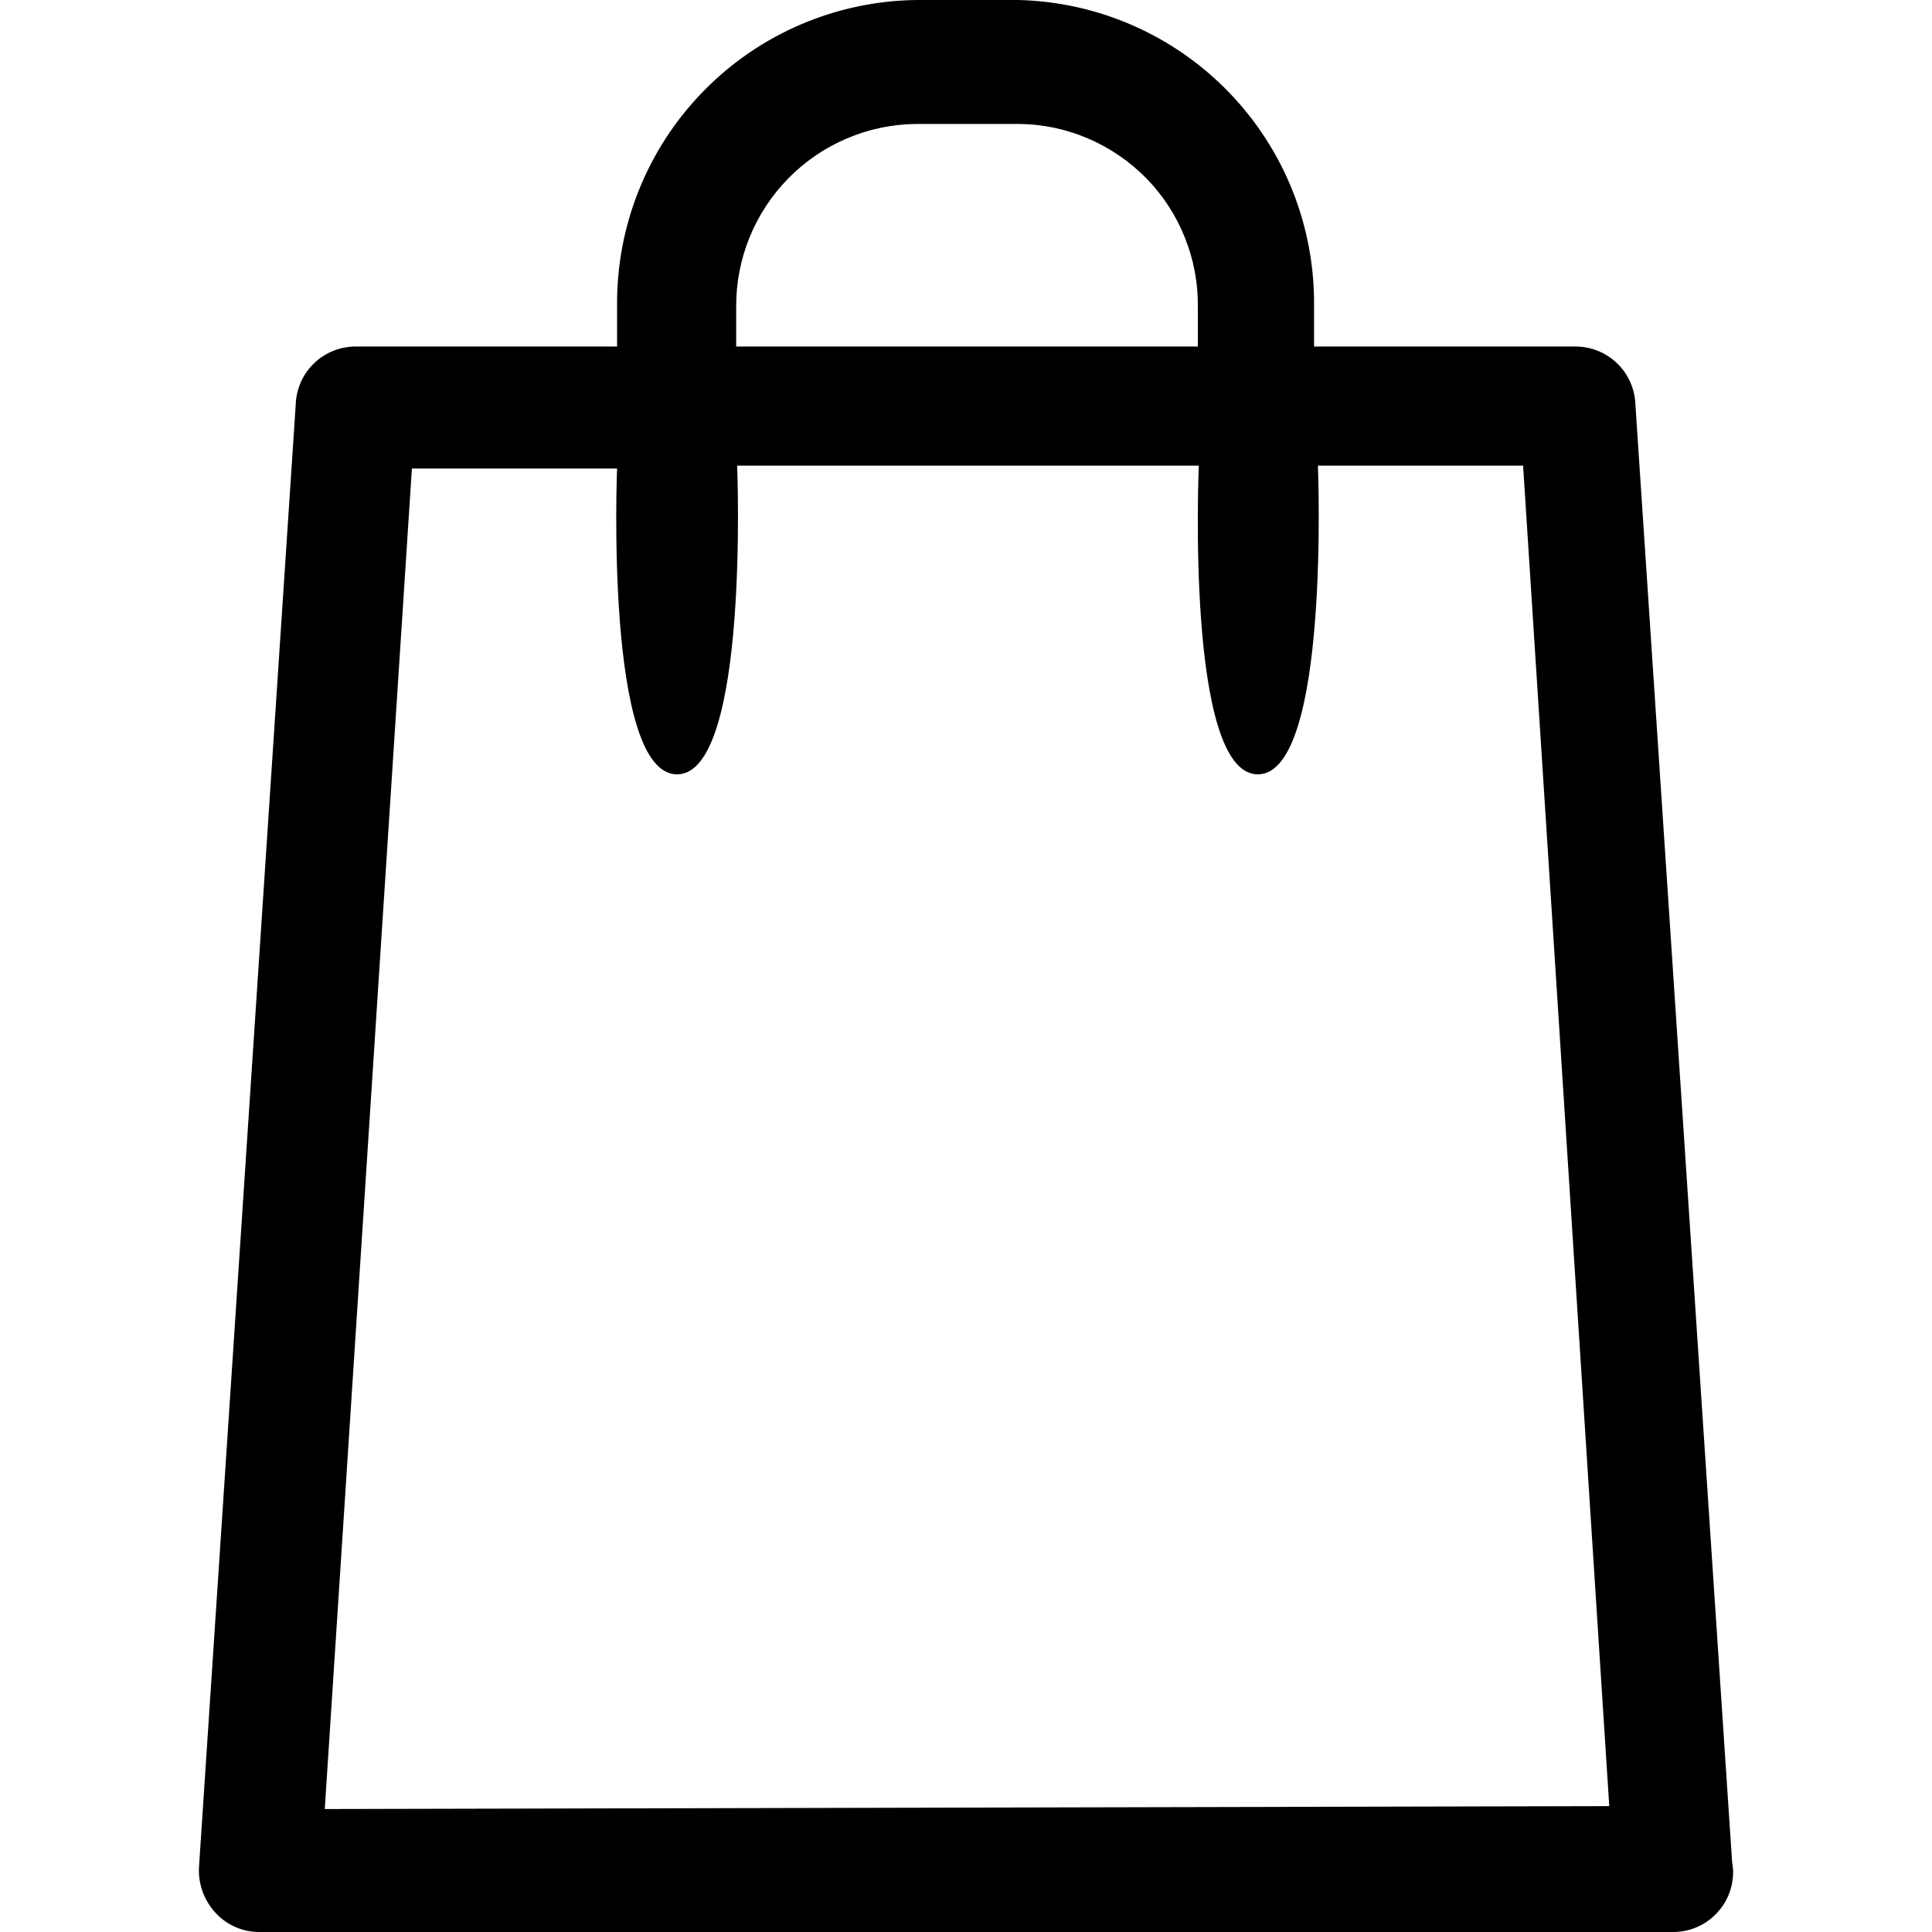 <svg width="20" height="20" viewBox="0 0 20 20" fill="none" xmlns="http://www.w3.org/2000/svg">
<g clip-path="url(#clip0_1_3521)">
<g clip-path="url(#clip1_1_3521)">
<path d="M17.931 19.279L16.929 4.178C16.922 4.019 16.853 3.868 16.737 3.758C16.621 3.648 16.468 3.587 16.308 3.587H13.603V3.176C13.613 2.351 13.299 1.555 12.727 0.961C12.155 0.366 11.371 0.021 10.546 0L9.484 0C8.653 0.011 7.859 0.351 7.279 0.947C6.698 1.542 6.378 2.344 6.388 3.176V3.587H3.683C3.523 3.587 3.369 3.648 3.254 3.758C3.138 3.868 3.069 4.019 3.062 4.178L2.06 19.329C2.055 19.415 2.068 19.5 2.097 19.581C2.126 19.662 2.171 19.736 2.23 19.8C2.287 19.863 2.357 19.913 2.434 19.947C2.512 19.982 2.596 20 2.681 20H17.32C17.402 20 17.482 19.984 17.558 19.953C17.633 19.922 17.702 19.876 17.759 19.818C17.817 19.76 17.863 19.692 17.894 19.617C17.925 19.541 17.941 19.46 17.941 19.379L17.941 19.369C17.94 19.338 17.936 19.308 17.931 19.279ZM7.621 3.176C7.618 2.678 7.813 2.2 8.162 1.845C8.511 1.49 8.987 1.288 9.484 1.283H10.546C10.793 1.285 11.036 1.336 11.262 1.433C11.488 1.529 11.693 1.67 11.866 1.845C12.038 2.021 12.174 2.229 12.265 2.458C12.357 2.686 12.403 2.93 12.4 3.176V3.587H7.621V3.176ZM3.362 18.727L4.264 4.85H6.388C6.388 4.85 6.258 8.016 7.009 8.016C7.761 8.016 7.631 4.82 7.631 4.82H12.41C12.41 4.82 12.27 8.016 13.021 8.016C13.773 8.016 13.643 4.82 13.643 4.82H15.767L16.659 18.697L3.362 18.727Z" fill="black"/>
</g>
</g>
<defs>
<clipPath id="clip0_1_3521">
<rect width="20" height="20" fill="white"/>
</clipPath>
<clipPath id="clip1_1_3521">
<rect width="20" height="20" fill="white"/>
</clipPath>
</defs>
</svg>
